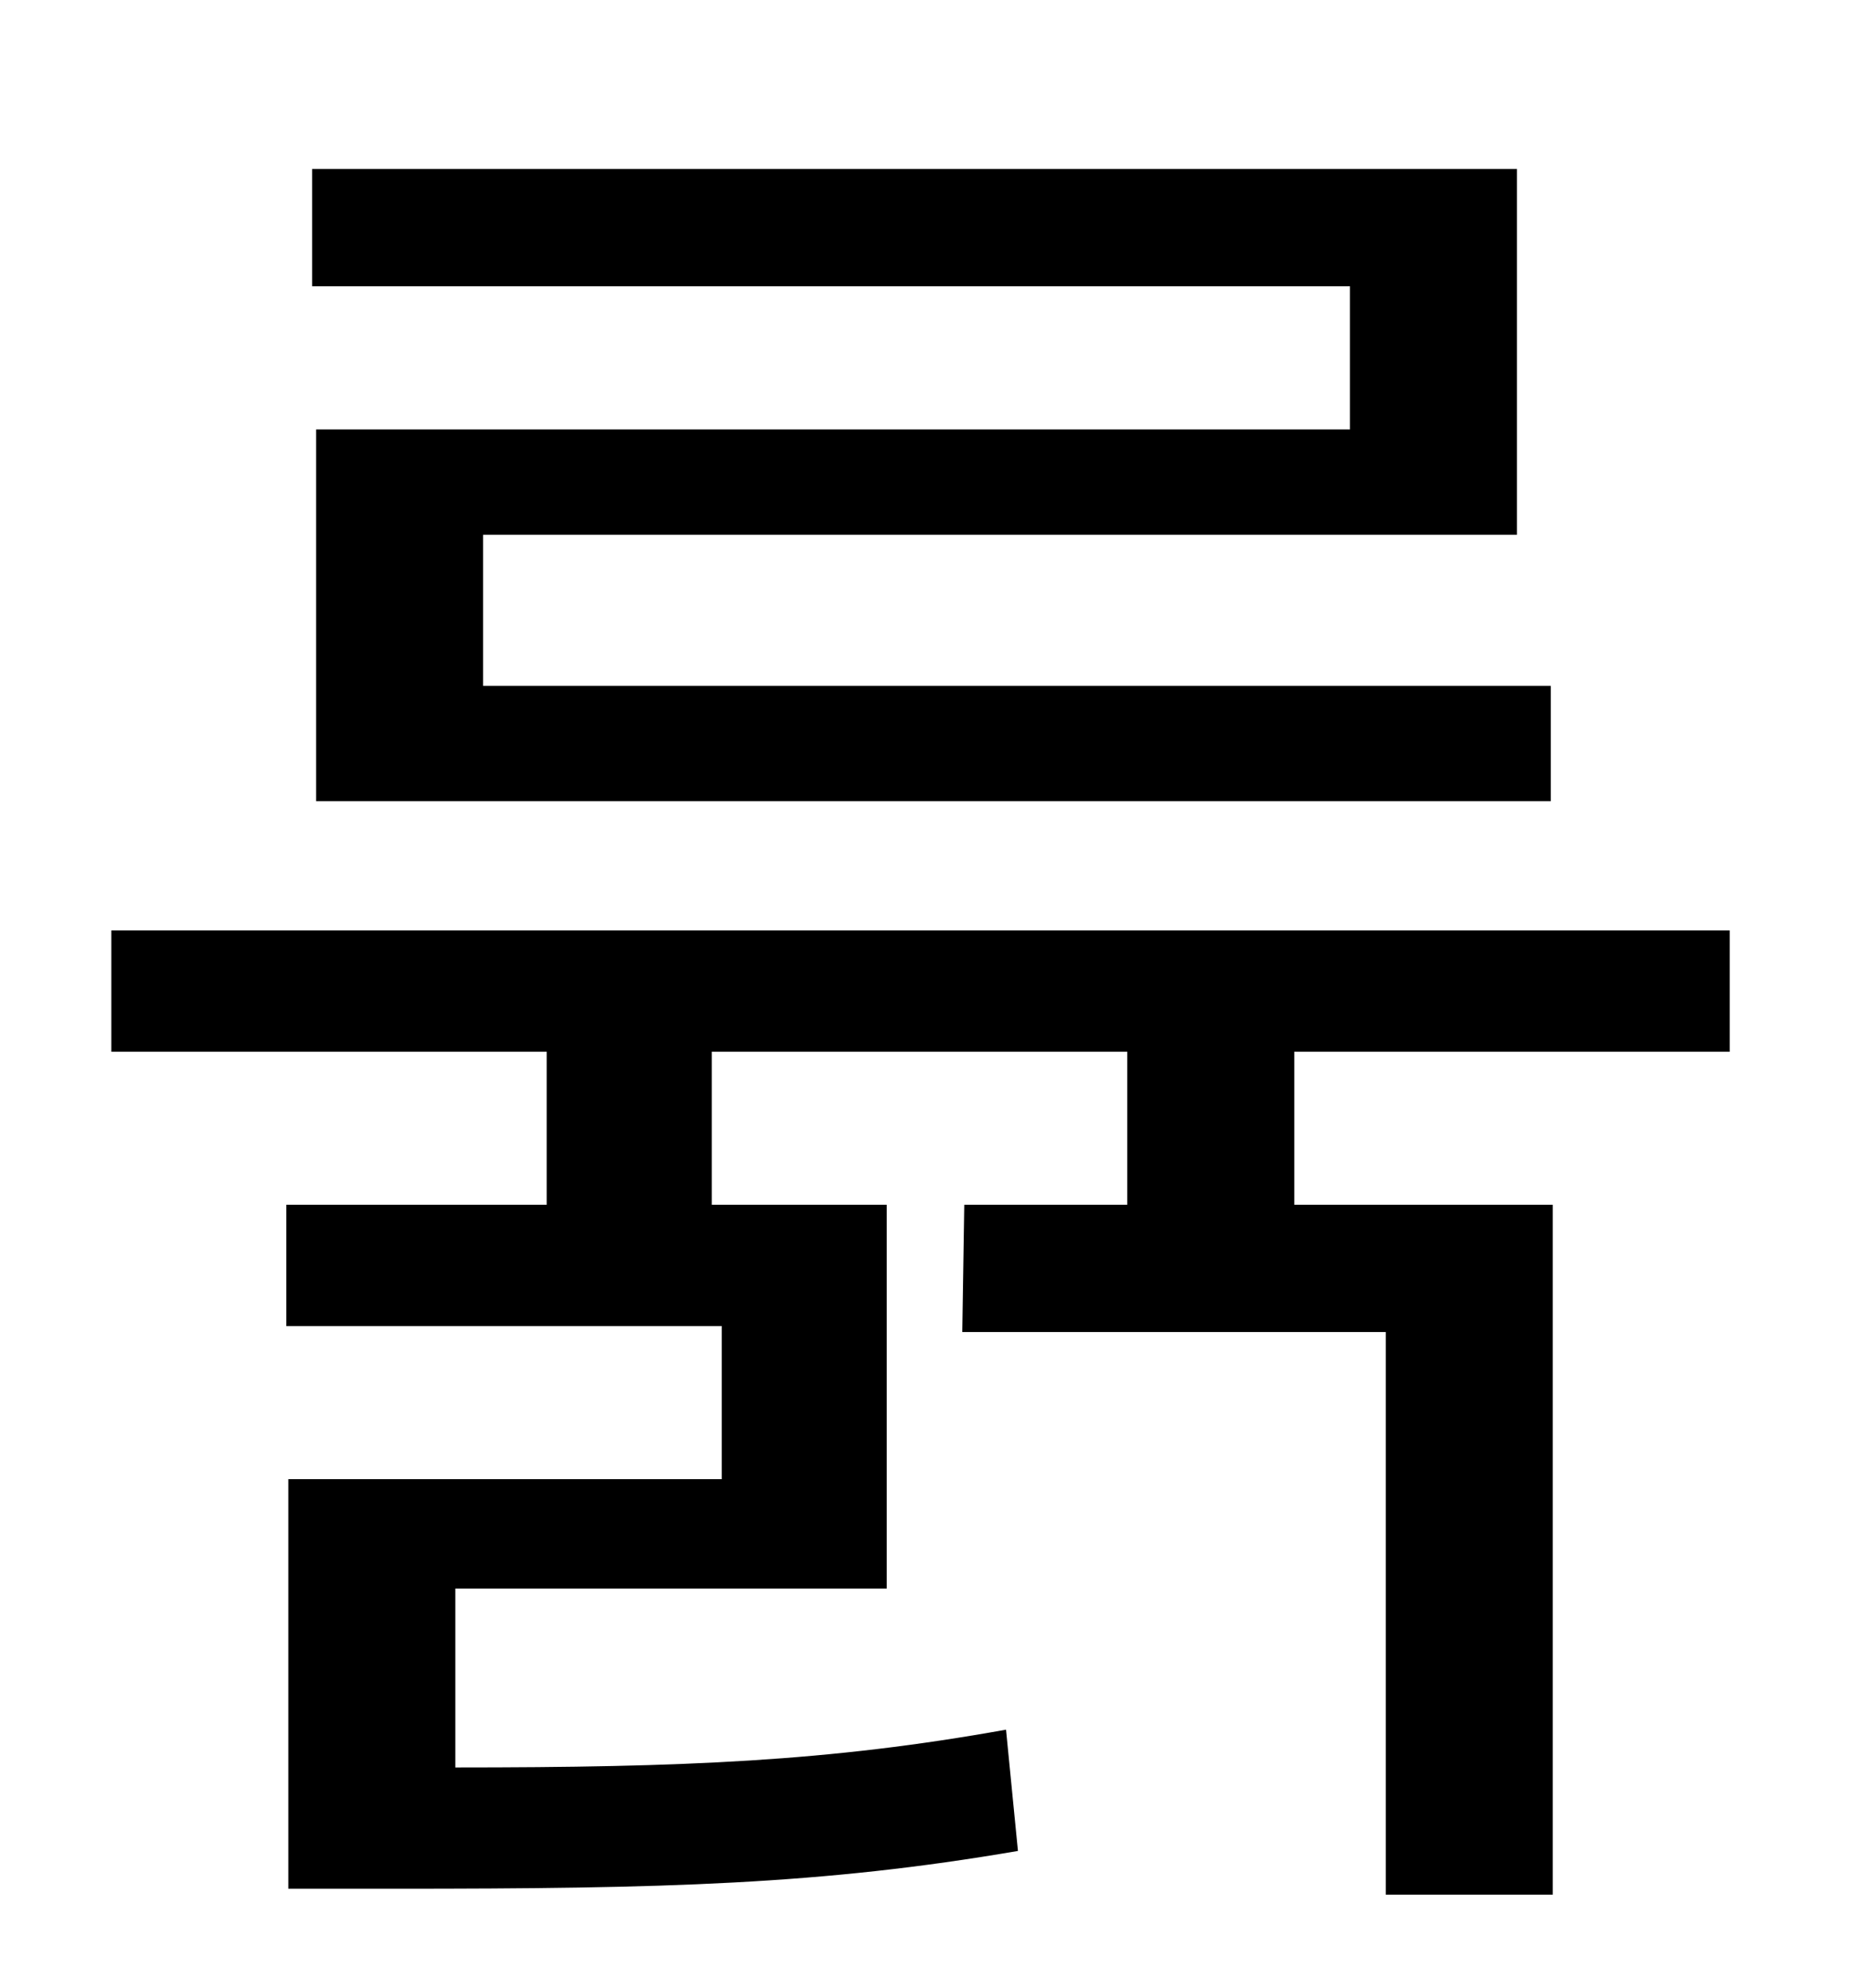 <?xml version="1.0" standalone="no"?>
<!DOCTYPE svg PUBLIC "-//W3C//DTD SVG 1.1//EN" "http://www.w3.org/Graphics/SVG/1.1/DTD/svg11.dtd" >
<svg xmlns="http://www.w3.org/2000/svg" xmlns:xlink="http://www.w3.org/1999/xlink" version="1.1" viewBox="-10 0 930 1000">
   <path fill="currentColor"
d="M669 216v-72h-522v-59h606v184h-520v76h537v58h-621v-187h520zM860 529h-219v77h130v347h-84v-283h-213l1 -64h82v-77h-209v77h88v193h-217v90c115 0 188 -3 277 -19l6 61c-99 17 -178 19 -313 19h-54v-206h218v-77h-219v-61h131v-77h-219v-61h814v61z" />
</svg>
